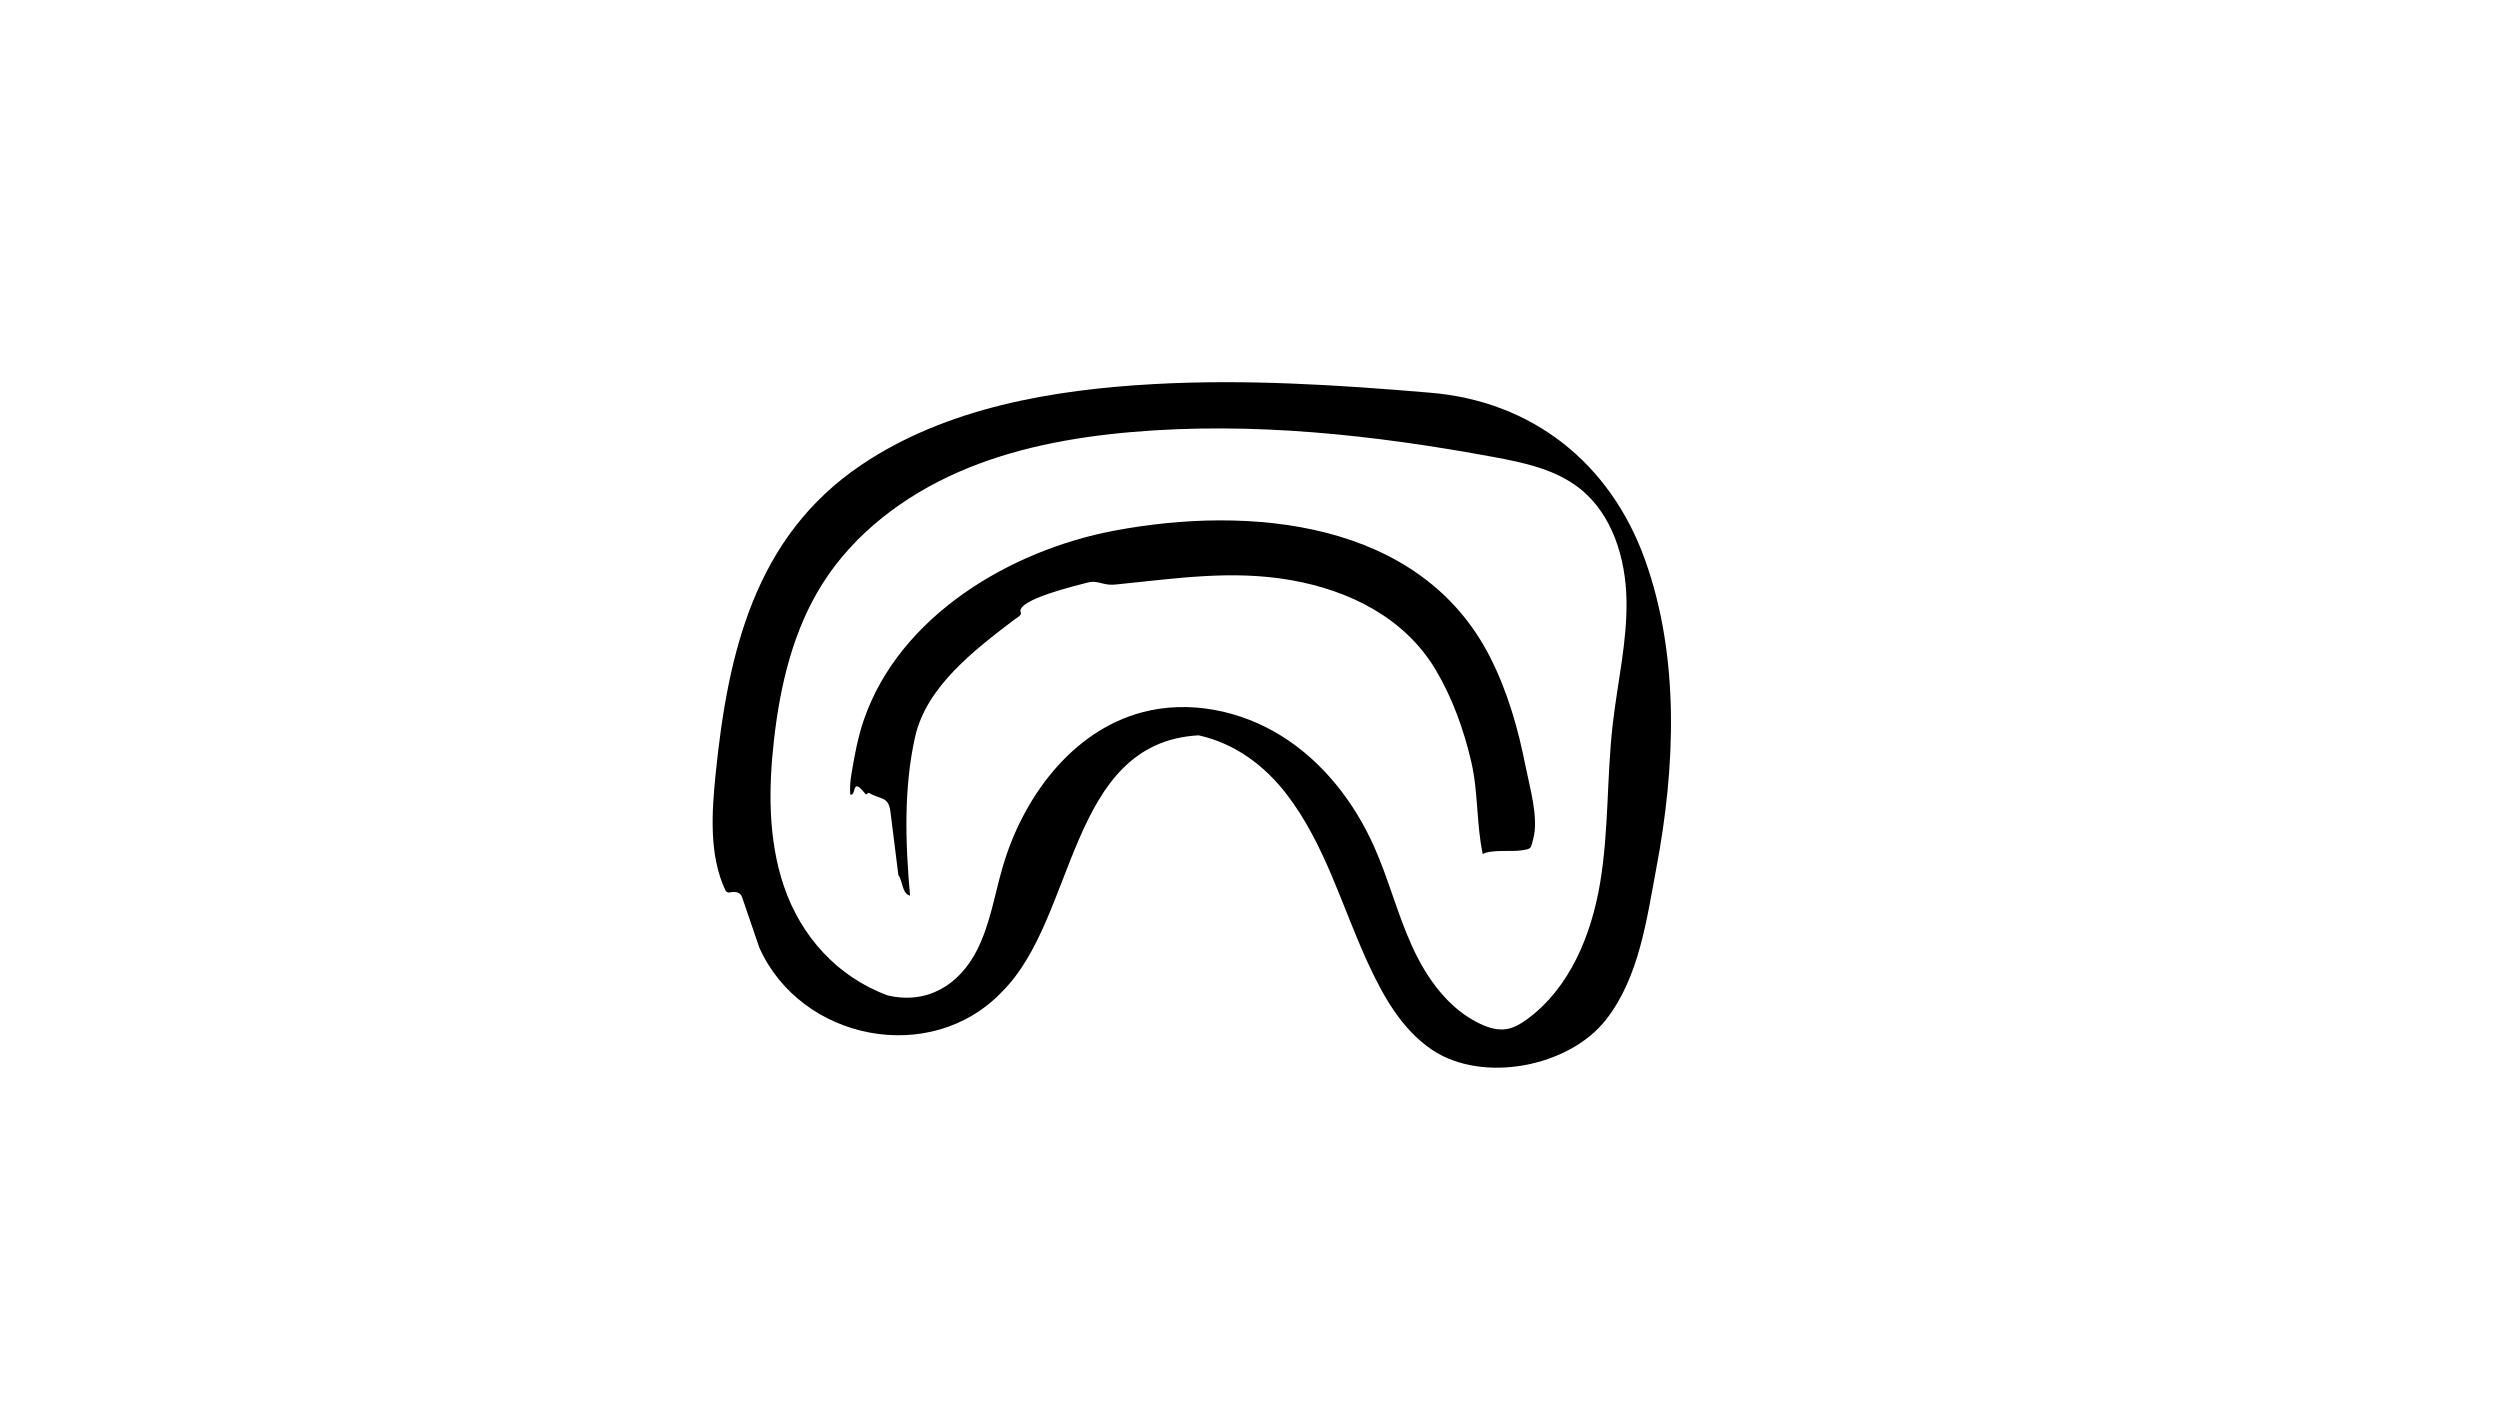 <?xml version="1.0" encoding="utf-8"?>
<!-- Generator: Adobe Illustrator 25.4.1, SVG Export Plug-In . SVG Version: 6.00 Build 0)  -->
<svg version="1.1" id="Layer_1" xmlns="http://www.w3.org/2000/svg" xmlns:xlink="http://www.w3.org/1999/xlink" x="0px" y="0px"
	 viewBox="0 0 1920 1080" style="enable-background:new 0 0 1920 1080;" xml:space="preserve">
<style type="text/css">
	.st0{fill:#020102;}
	.st1{fill:#DD0128;}
</style>
<path class="outline" d="M569.79,688.69c-1.43-3.59-5.09-4.15-9.51-3.3c-1.32,0.25-2.62-0.44-3.19-1.66
	c-12.74-27.08-10.41-60.3-7.49-89.22c9.42-93.15,30.03-182.29,111.89-237.46c65.52-44.15,147.6-57.85,225.02-62.09
	c70.47-3.86,141.07,0.64,211.29,6.59c79.01,6.3,138.98,54.23,165.56,128.34c26.81,74.76,23.32,159.44,8.78,236.38
	c-7.48,39.56-13.1,83.94-38.61,116.69c-28.45,36.55-95,49.43-133.9,23.17c-23.39-15.79-37.75-41.89-49.25-66.92
	c-19.93-43.39-32.75-90.79-62.22-129.19c-17.01-22.16-39.67-38.95-67.21-45.2c-0.28-0.06-0.58-0.09-0.86-0.07
	c-99.95,5.95-93.18,139.94-150.45,196.81c-54.58,57.5-154.51,37.66-186.47-33.75 M681.77,764.48c30.17,7.11,55-7.87,68.69-35.02
	c9.86-19.57,13.29-41.64,19.33-62.71c15.44-53.86,53.12-105.18,107.24-119.67c36.09-9.66,75.75-1.56,107.41,18.28
	c31.66,19.84,55.59,50.64,70.83,84.75c11.09,24.85,17.82,51.47,29.05,76.26c11.22,24.79,28.06,48.54,52.71,60.05
	c6.21,2.9,13.11,4.99,19.88,3.94c5.84-0.91,11.09-4.07,15.86-7.56c32.83-24,49.45-64.74,56.14-104.86
	c6.69-40.12,5.04-81.16,9.65-121.57c3.64-31.9,11.19-63.52,10.58-95.62s-10.91-66.04-36.19-85.83
	c-18.5-14.49-42.46-19.61-65.57-23.89c-91.73-16.99-185.4-27.27-278.34-19.22c-45.48,3.94-91.02,12.39-132.85,30.68
	c-41.83,18.29-79.93,46.99-104.37,85.55c-22.7,35.81-32.68,78.28-37.43,120.41c-4.22,37.45-4.48,76.17,7.55,111.88
	C614.98,719.04,643.21,750.37,681.77,764.48"/>
<path class="center" d="M698.92,687.86c-6.26-1.4-5.7-11.65-8.96-15.75c-2.04-16.3-4.08-32.6-6.13-48.9
	c-1.49-11.86-7.85-9.08-16.18-14.13c-0.44-0.27-1.01-0.14-1.33,0.28c-0.29,0.38-0.64,0.69-1.33,0.71c-0.05,0-0.1-0.02-0.14-0.06
	c-1.45-1.85-5.34-6.64-7.04-6.08c-2.38,0.78-1.35,6.98-4.81,6.32c-0.39-4.93,0.01-10.49,0.83-15.4c2.37-14.22,4.91-28.37,9.65-42.12
	c27.53-79.87,112.55-130.08,191.96-145.12c104.34-19.76,235.14-8.1,288.75,96.69c13.58,26.56,21.8,55.47,27.53,84.64
	c2.98,15.15,10.08,38.99,5.89,54.94c-2.21,8.34-1.17,7.97-9.63,9.25c-7.33,1.11-23.07-0.9-29.23,2.83
	c-4.97-23.33-3.37-47.67-8.91-71.28c-5.76-24.56-14.42-48.79-27.4-70.51c-23.73-39.7-66.05-60.61-110.35-68.51
	c-46.08-8.22-89.29-1.29-134.98,3.22c-1.66,0.16-3.34,0.26-5.01,0.14c-6.28-0.45-10.31-3.42-17.08-1.55
	c-6.86,1.9-55.58,13.19-51.05,23.02c0.96,2.08-3.77,4.43-5.07,5.43c-30.02,22.95-67.35,51.13-76.09,89.92
	C693.9,605.43,695.33,647.75,698.92,687.86"/>
</svg>
